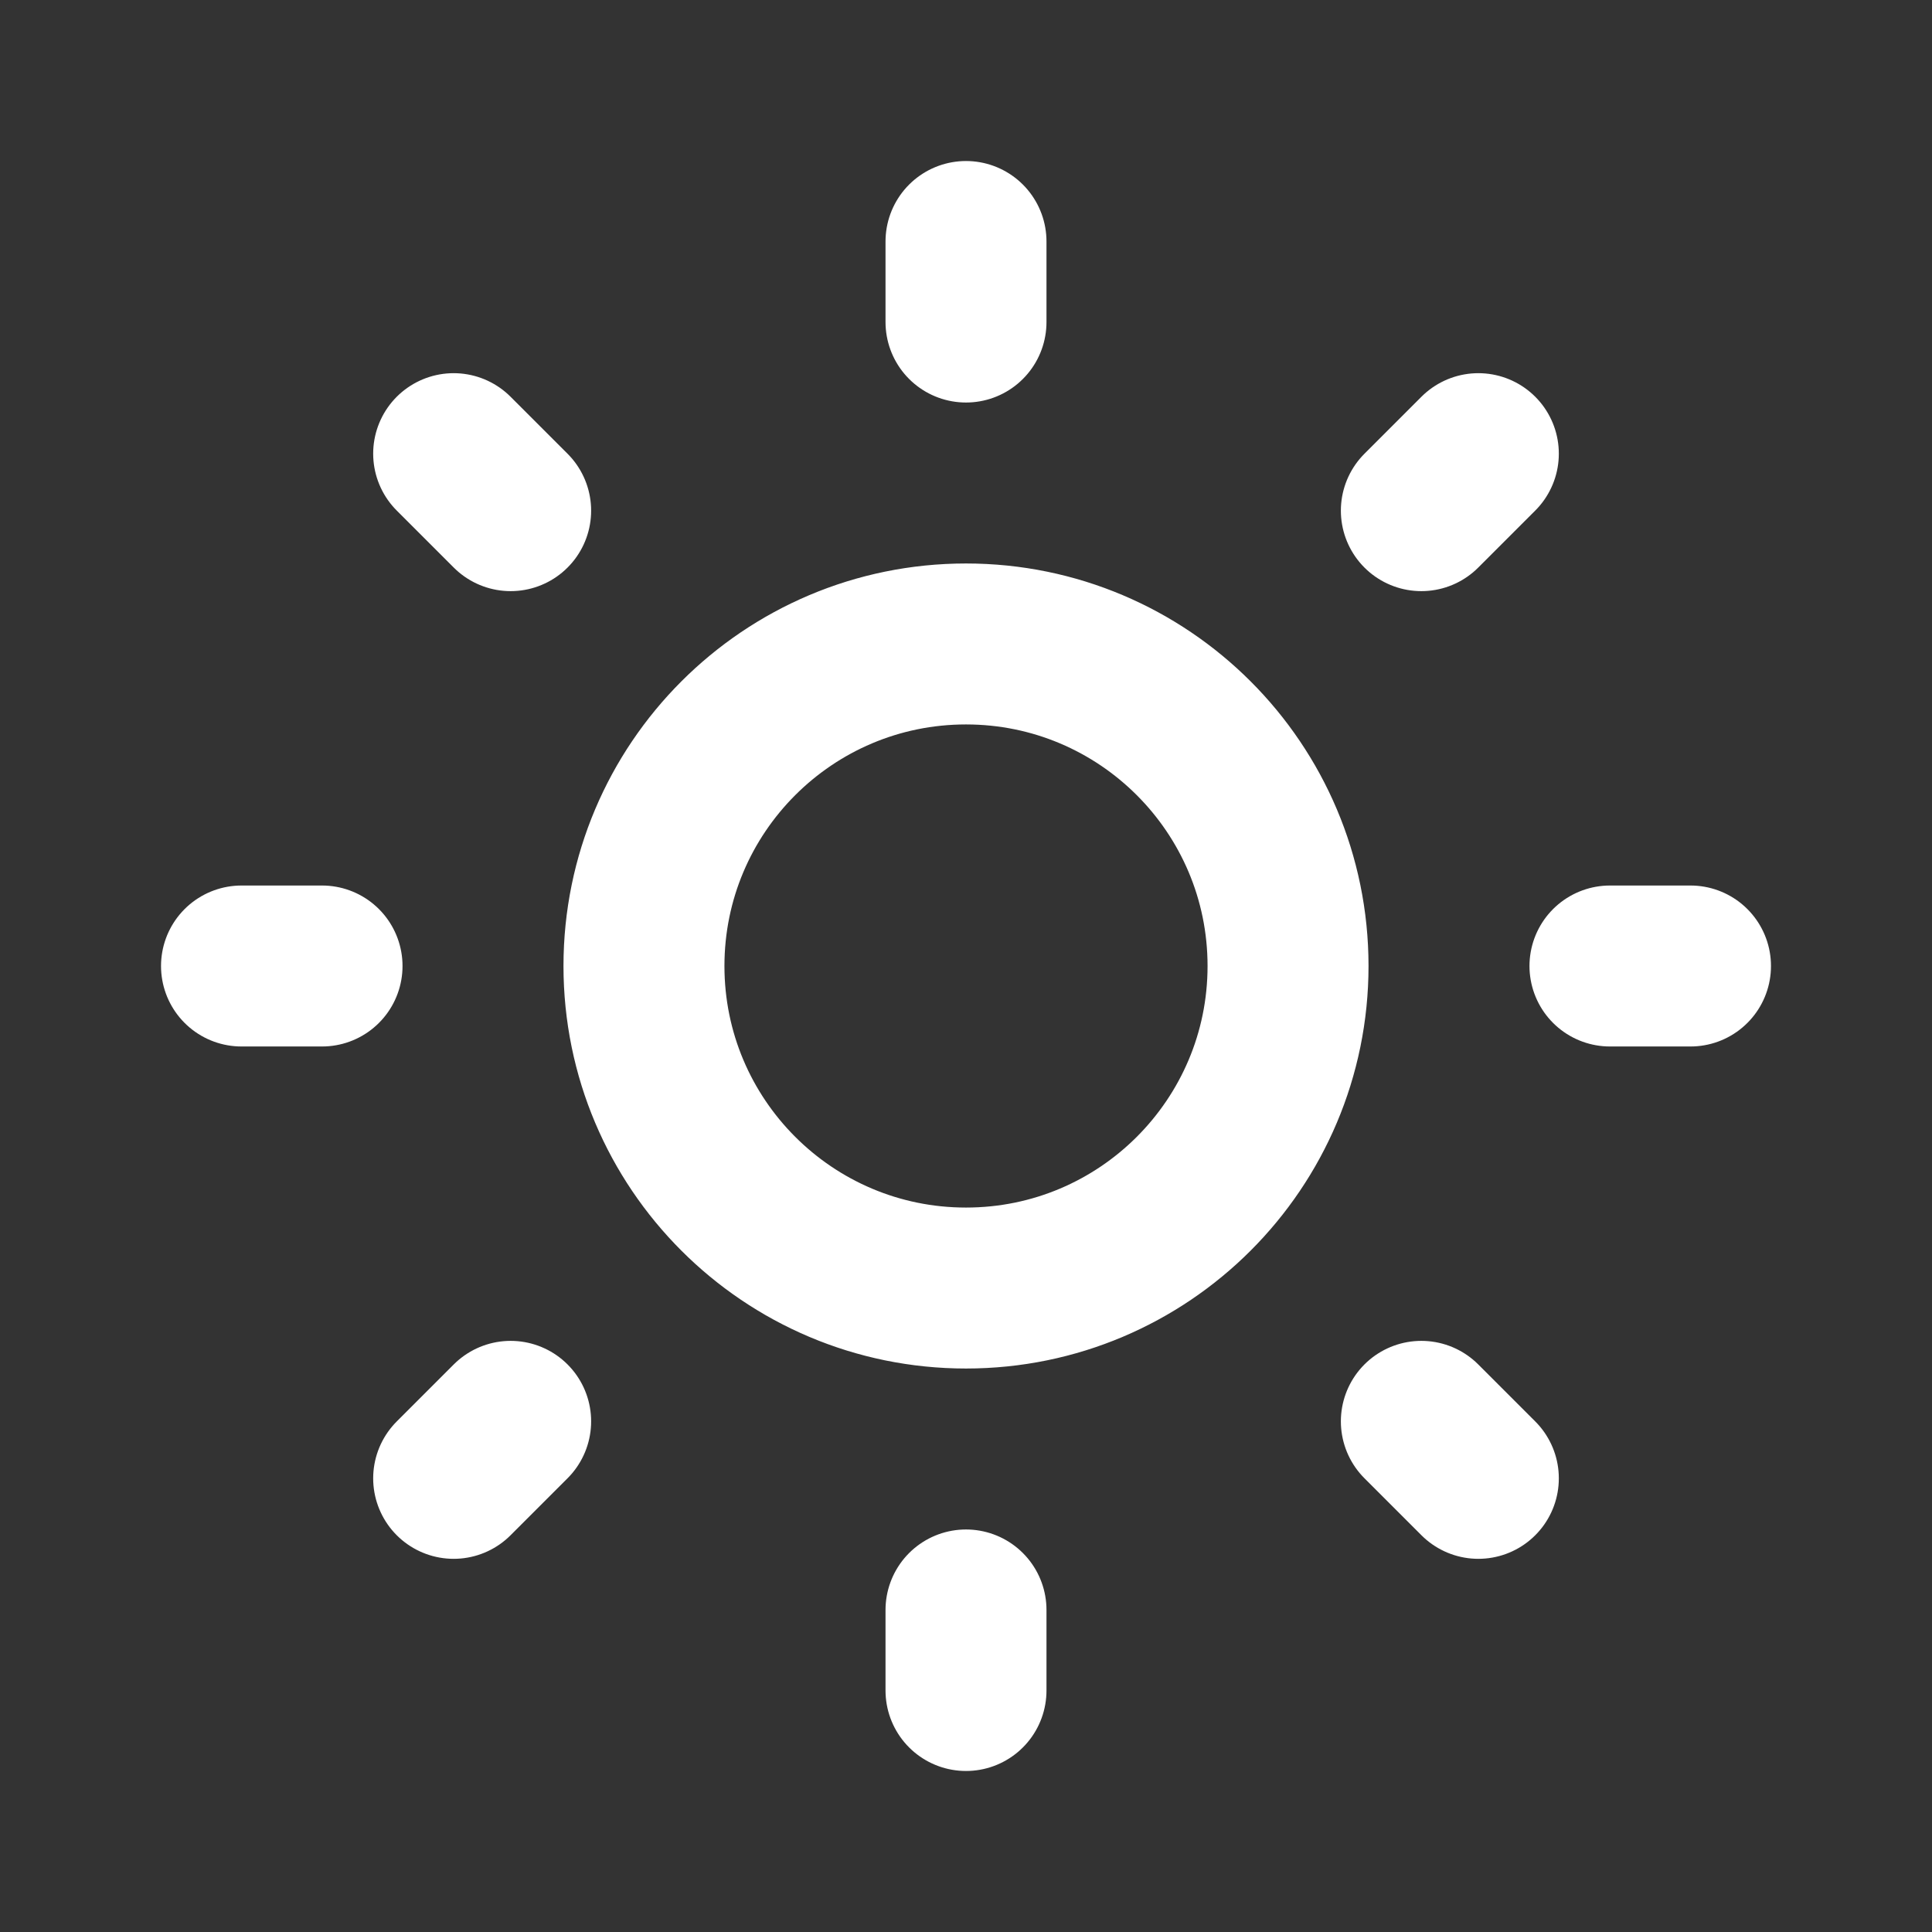 <svg xmlns="http://www.w3.org/2000/svg" width="16" height="16" viewBox="0 0 16 16" fill="none">
<rect x="0" y="0" width="16" height="16" fill="#333333" stroke="none"/>
<path d="M8 2V2.667M8 13.333V14M14 8H13.333M2.667 8H2M12.243 12.243L11.771 11.771M4.229 4.229L3.757 3.757M12.243 3.757L11.771 4.229M4.229 11.771L3.757 12.243M10.667 8C10.667 9.473 9.473 10.667 8 10.667C6.527 10.667 5.333 9.473 5.333 8C5.333 6.527 6.527 5.333 8 5.333C9.473 5.333 10.667 6.527 10.667 8Z" stroke="white" stroke-width="1.333" stroke-linecap="round" stroke-linejoin="round"/>
</svg>
